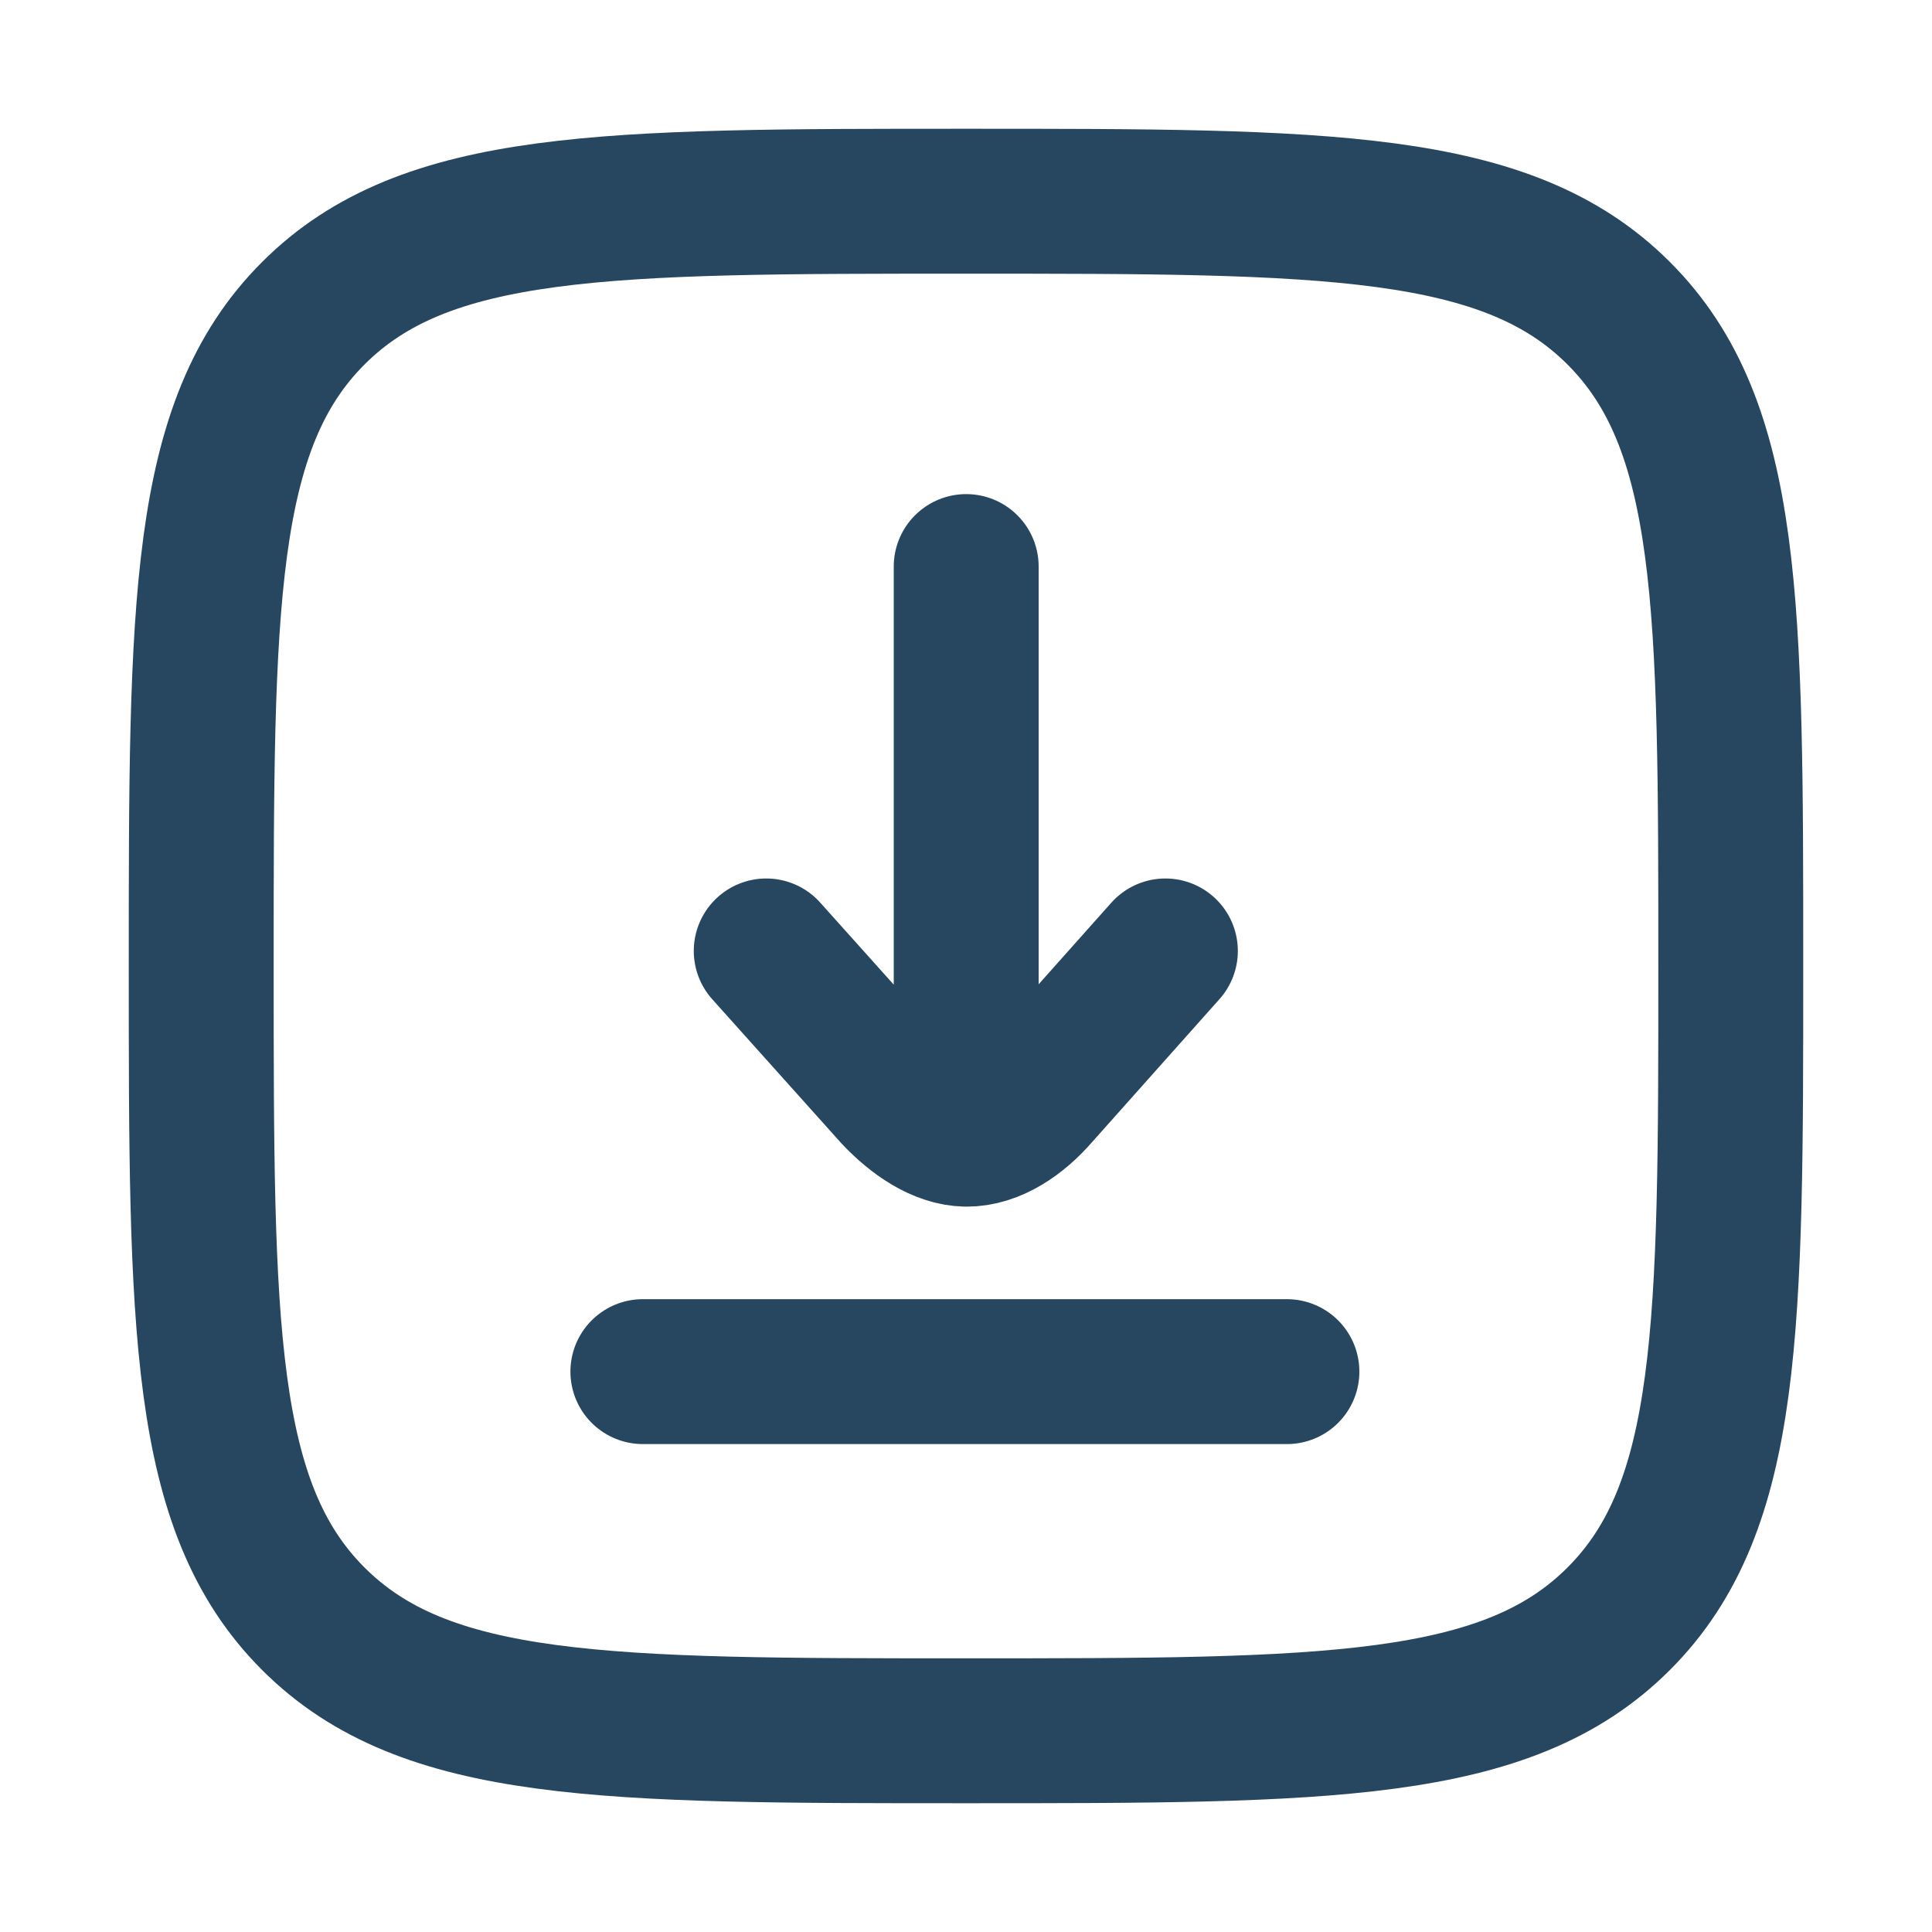 <svg width="20" height="20" viewBox="0 0 20 20" fill="none" xmlns="http://www.w3.org/2000/svg">
<path d="M2.083 10C2.083 6.268 2.083 4.402 3.243 3.243C4.402 2.083 6.268 2.083 10 2.083C13.732 2.083 15.598 2.083 16.757 3.243C17.917 4.402 17.917 6.268 17.917 10C17.917 13.732 17.917 15.598 16.757 16.757C15.598 17.917 13.732 17.917 10 17.917C6.268 17.917 4.402 17.917 3.243 16.757C2.083 15.598 2.083 13.732 2.083 10Z" stroke="#274760" stroke-width="1.5"/>
<path d="M10.002 5.865V11.741M10.002 11.741C10.274 11.744 10.542 11.558 10.74 11.33L12.064 9.844M10.002 11.741C9.74 11.737 9.474 11.552 9.264 11.33L7.932 9.844M6.655 14.199H13.322" stroke="#274760" stroke-width="1.5" stroke-linecap="round"/>
</svg>
